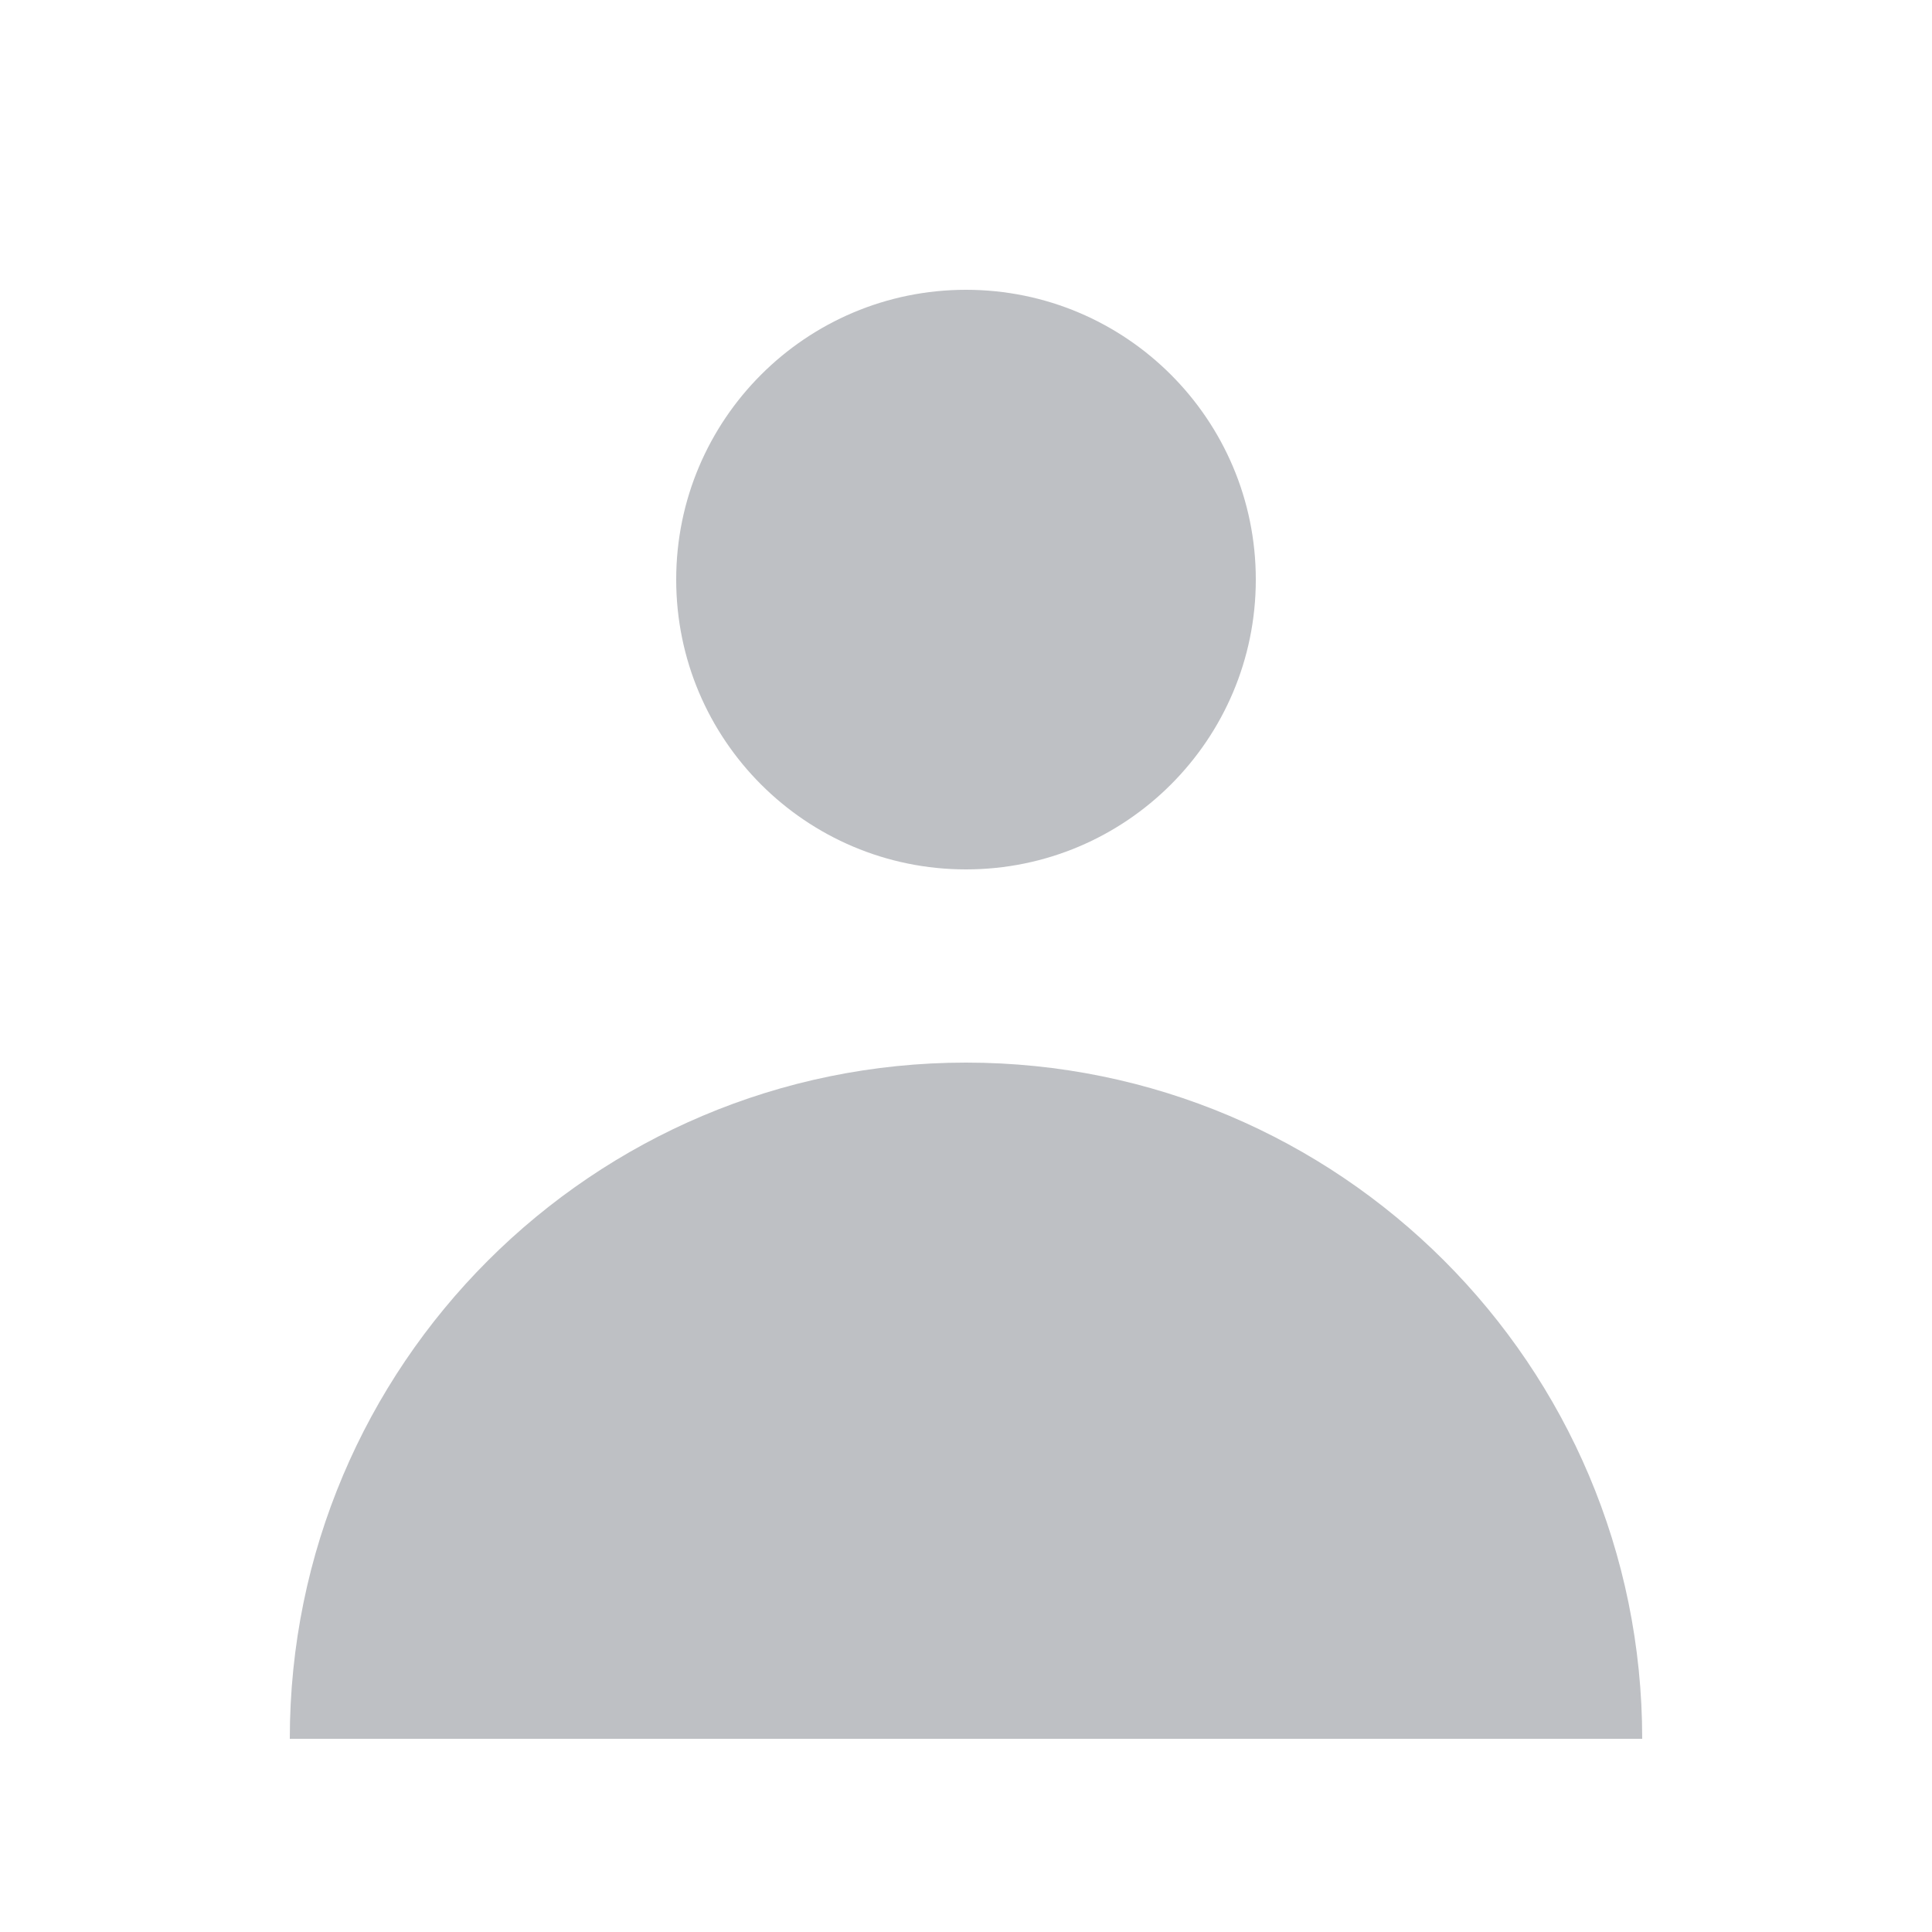 <svg width="24" height="24" viewBox="0 0 24 24" fill="none" xmlns="http://www.w3.org/2000/svg">
<g id="24k user">
<g id="Icon">
<path d="M12 10.8C13.988 10.8 15.6 9.188 15.6 7.2C15.6 5.212 13.988 3.6 12 3.6C10.012 3.6 8.4 5.212 8.4 7.2C8.4 9.188 10.012 10.8 12 10.8Z" fill="#BEC0C4"/>
<path d="M3.6 21.6C3.6 16.961 7.361 13.2 12 13.2C16.639 13.2 20.4 16.961 20.4 21.6H3.6Z" fill="#BEC0C4"/>
</g>
</g>
</svg>
